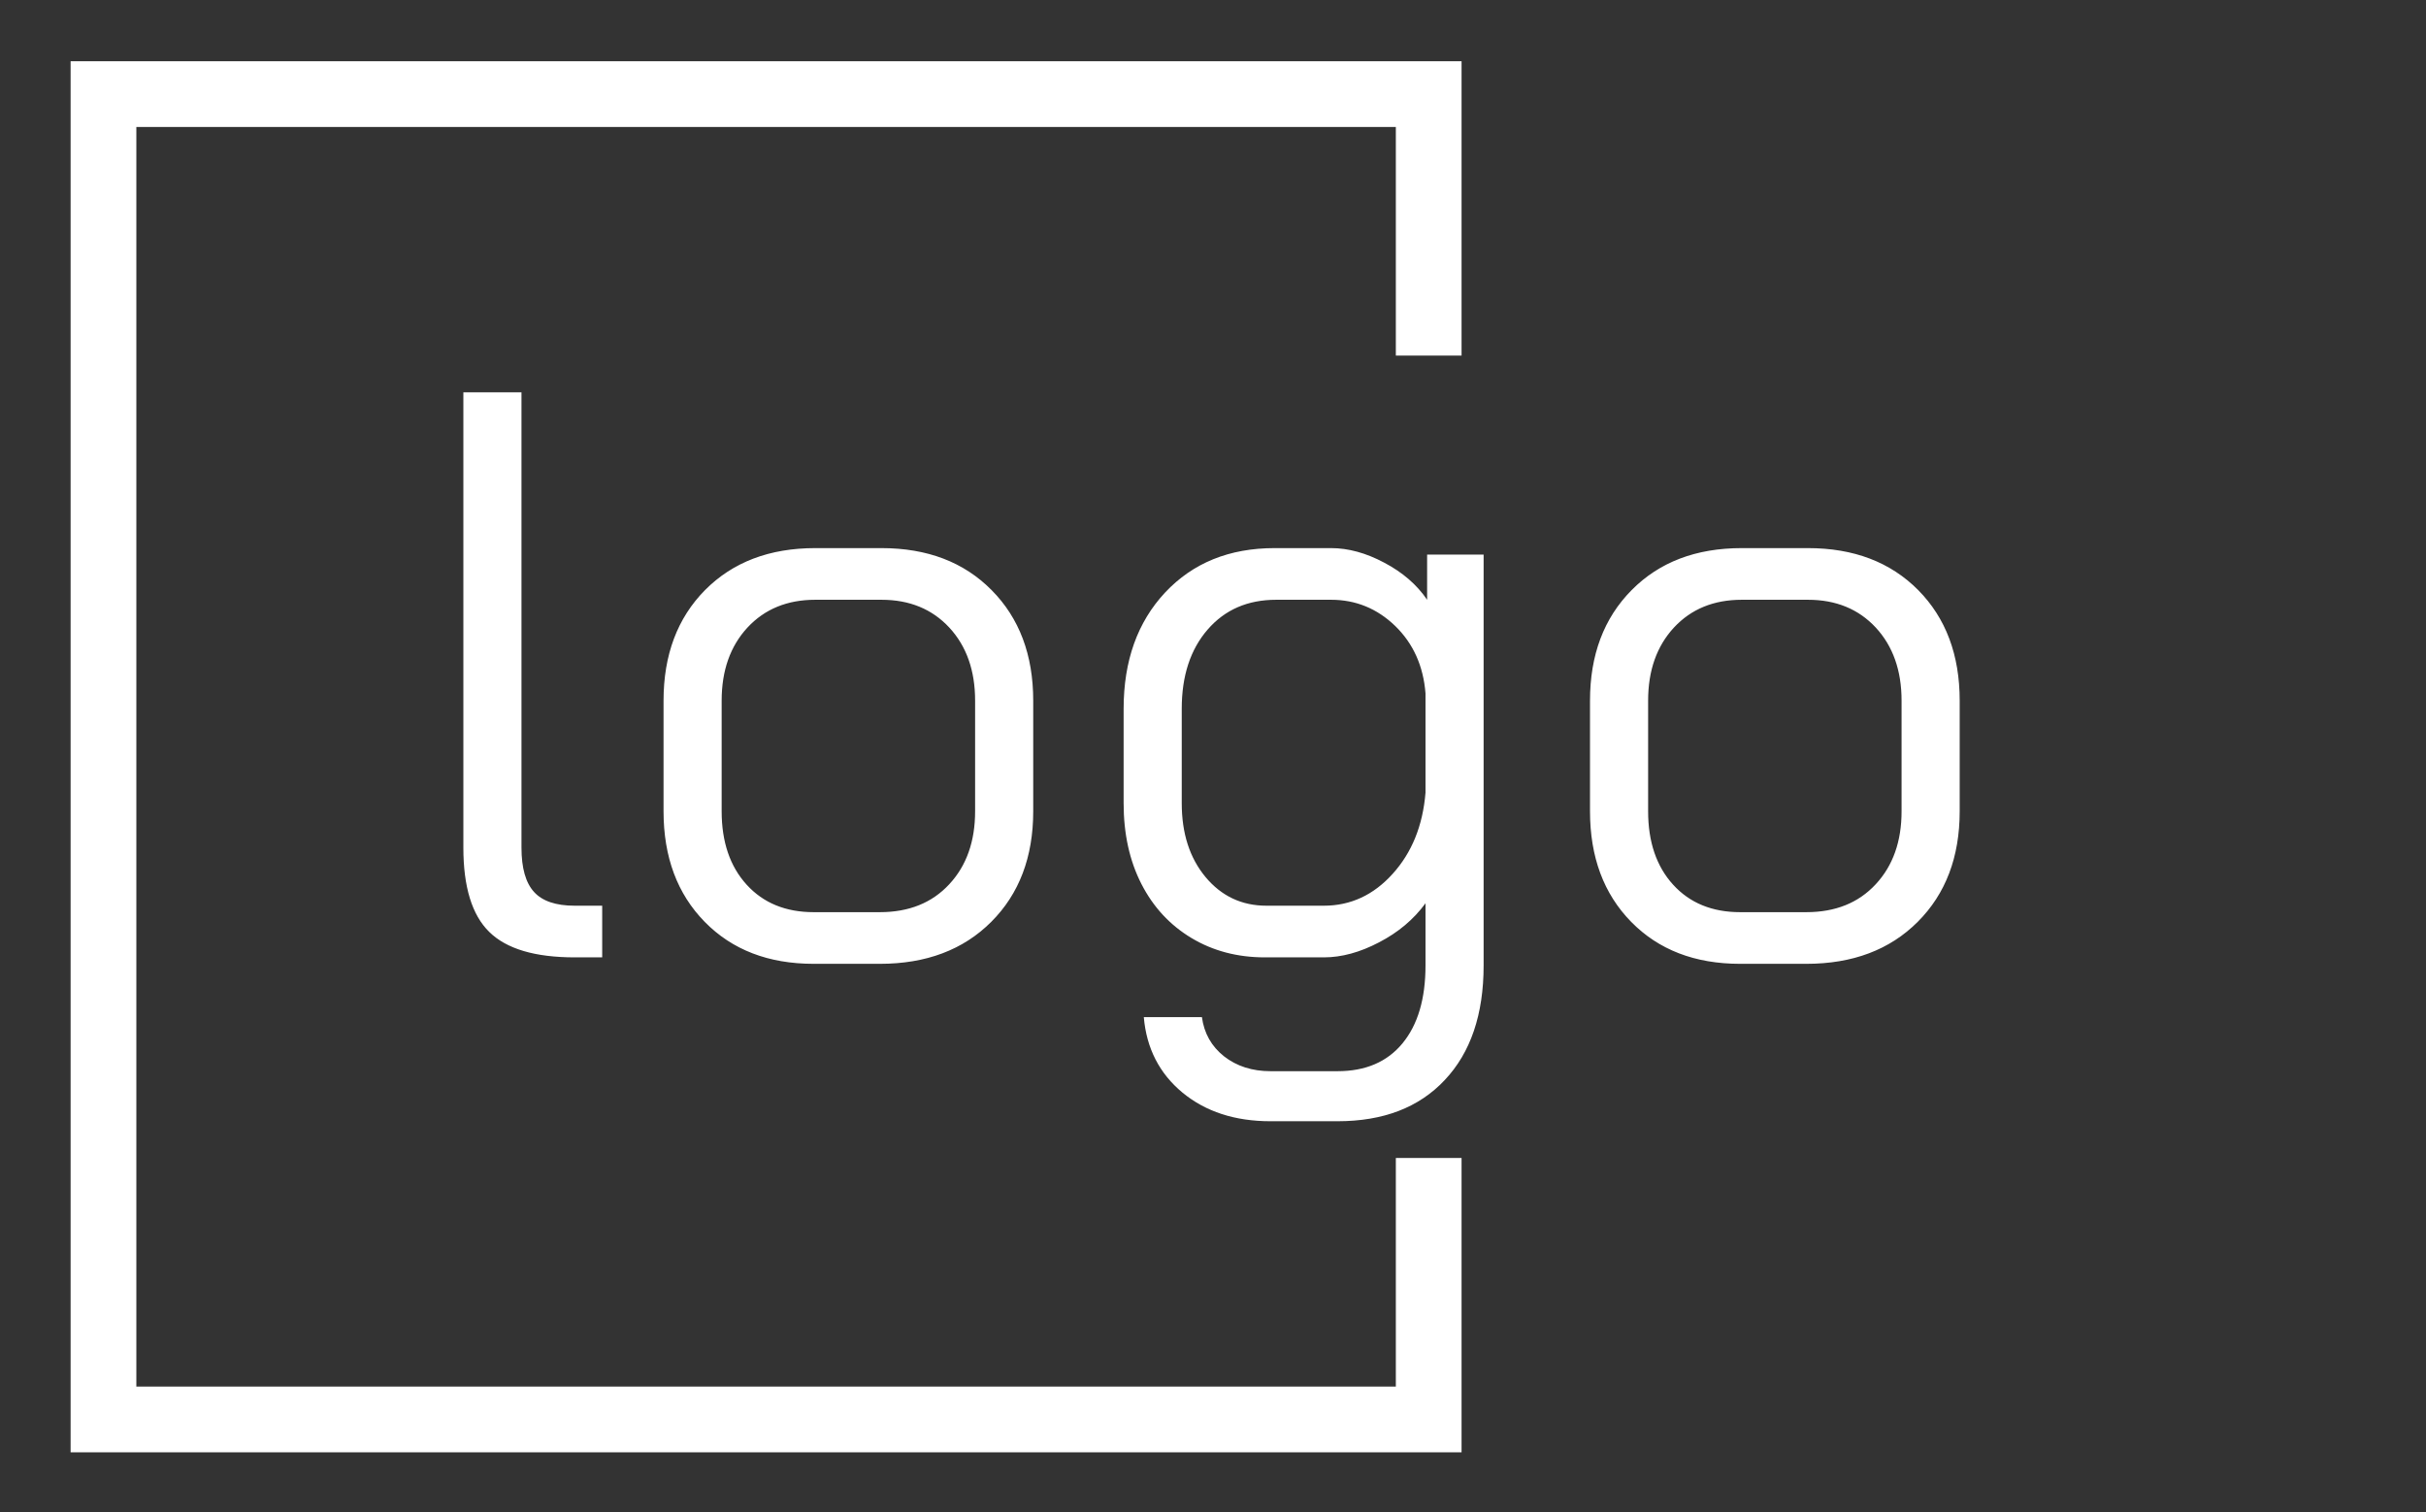<svg xmlns="http://www.w3.org/2000/svg" version="1.1" xmlns:xlink="http://www.w3.org/1999/xlink" xmlns:svgjs="http://svgjs.dev/svgjs" width="1500" height="935" viewBox="0 0 1500 935"><rect x="0" y="0" width="1500" height="935" fill="#333333" stroke="none"/><g transform="matrix(1,0,0,1,-0.909,0.379)"><svg viewBox="0 0 396 247" data-background-color="#97978d" preserveAspectRatio="xMidYMid meet" height="935" width="1500" xmlns="http://www.w3.org/2000/svg" xmlns:xlink="http://www.w3.org/1999/xlink"><g id="tight-bounds" transform="matrix(1,0,0,1,0.24,-0.1)"><svg viewBox="0 0 395.52 247.2" height="247.2" width="395.52"><g><svg></svg></g><g><svg viewBox="0 0 395.52 247.2" height="247.2" width="395.52"><g transform="matrix(1,0,0,1,75.544,64.074)"><svg viewBox="0 0 244.431 119.052" height="119.052" width="244.431"><g><svg viewBox="0 0 244.431 119.052" height="119.052" width="244.431"><g><svg viewBox="0 0 244.431 119.052" height="119.052" width="244.431"><g><svg viewBox="0 0 244.431 119.052" height="119.052" width="244.431"><g id="textblocktransform"><svg viewBox="0 0 244.431 119.052" height="119.052" width="244.431" id="textblock"><g><svg viewBox="0 0 244.431 119.052" height="119.052" width="244.431"><g transform="matrix(1,0,0,1,0,0)"><svg width="244.431" viewBox="3.8 -35 92.69 45.15" height="119.052" data-palette-color="#ffffff"><path d="M10.7 0Q7 0 5.4-1.58 3.8-3.15 3.8-6.8L3.8-6.8 3.8-35 7.4-35 7.4-6.8Q7.4-4.9 8.18-4.05 8.95-3.2 10.7-3.2L10.7-3.2 12.4-3.2 12.4 0 10.7 0ZM25.5 0.4Q21.3 0.4 18.75-2.2 16.2-4.8 16.2-9.05L16.2-9.05 16.2-15.9Q16.2-20.15 18.77-22.75 21.35-25.35 25.6-25.35L25.6-25.35 29.7-25.35Q33.95-25.35 36.52-22.75 39.1-20.15 39.1-15.9L39.1-15.9 39.1-9.05Q39.1-4.8 36.5-2.2 33.9 0.4 29.6 0.4L29.6 0.4 25.5 0.4ZM25.5-2.8L29.6-2.8Q32.3-2.8 33.9-4.53 35.5-6.25 35.5-9.05L35.5-9.05 35.5-15.9Q35.5-18.7 33.9-20.43 32.3-22.15 29.7-22.15L29.7-22.15 25.6-22.15Q23-22.15 21.4-20.43 19.8-18.7 19.8-15.9L19.8-15.9 19.8-9.05Q19.8-6.2 21.35-4.5 22.9-2.8 25.5-2.8L25.5-2.8ZM53.8 10.15Q50.5 10.15 48.35 8.38 46.2 6.6 45.95 3.7L45.95 3.7 49.55 3.7Q49.75 5.2 50.92 6.13 52.1 7.05 53.8 7.05L53.8 7.05 57.95 7.05Q60.55 7.05 61.97 5.33 63.4 3.6 63.4 0.5L63.4 0.5 63.4-3.35Q62.3-1.85 60.52-0.93 58.75 0 57.1 0L57.1 0 53.45 0Q50.9 0 48.9-1.2 46.9-2.4 45.8-4.55 44.7-6.7 44.7-9.55L44.7-9.55 44.7-15.4Q44.7-19.85 47.27-22.6 49.85-25.35 54.05-25.35L54.05-25.35 57.55-25.35Q59.15-25.35 60.84-24.45 62.55-23.55 63.5-22.15L63.5-22.15 63.5-24.95 67-24.95 67 0.5Q67 5.05 64.59 7.6 62.2 10.15 57.95 10.15L57.95 10.15 53.8 10.15ZM53.55-3.2L57.1-3.2Q59.59-3.2 61.37-5.18 63.15-7.15 63.4-10.2L63.4-10.2 63.4-16.35Q63.2-18.9 61.52-20.53 59.84-22.15 57.55-22.15L57.55-22.15 54.15-22.15Q51.5-22.15 49.9-20.3 48.3-18.45 48.3-15.4L48.3-15.4 48.3-9.55Q48.3-6.75 49.77-4.98 51.25-3.2 53.55-3.2L53.55-3.2ZM82.89 0.4Q78.69 0.4 76.14-2.2 73.59-4.8 73.59-9.05L73.59-9.05 73.59-15.9Q73.59-20.15 76.17-22.75 78.74-25.35 82.99-25.35L82.99-25.35 87.09-25.35Q91.34-25.35 93.92-22.75 96.49-20.15 96.49-15.9L96.49-15.9 96.49-9.05Q96.49-4.8 93.89-2.2 91.29 0.4 86.99 0.4L86.99 0.4 82.89 0.4ZM82.89-2.8L86.99-2.8Q89.69-2.8 91.29-4.53 92.89-6.25 92.89-9.05L92.89-9.05 92.89-15.9Q92.89-18.7 91.29-20.43 89.69-22.15 87.09-22.15L87.09-22.15 82.99-22.15Q80.39-22.15 78.79-20.43 77.19-18.7 77.19-15.9L77.19-15.9 77.19-9.05Q77.19-6.2 78.74-4.5 80.29-2.8 82.89-2.8L82.89-2.8Z" opacity="1" transform="matrix(1,0,0,1,0,0)" fill="#ffffff" class="wordmark-text-0" data-fill-palette-color="primary" id="text-0"></path></svg></g></svg></g></svg></g></svg></g></svg></g></svg></g></svg></g><path d="M238.601 58.074L238.601 10.002 11.405 10.002 11.405 237.198 238.601 237.198 238.601 189.126 227.865 189.126 227.865 226.462 22.142 226.462 22.142 20.738 227.865 20.738 227.865 58.074Z" fill="#ffffff" stroke="transparent" data-fill-palette-color="tertiary"></path></svg></g><defs></defs></svg><rect width="395.52" height="247.2" fill="none" stroke="none" visibility="hidden"></rect></g></svg></g></svg>
